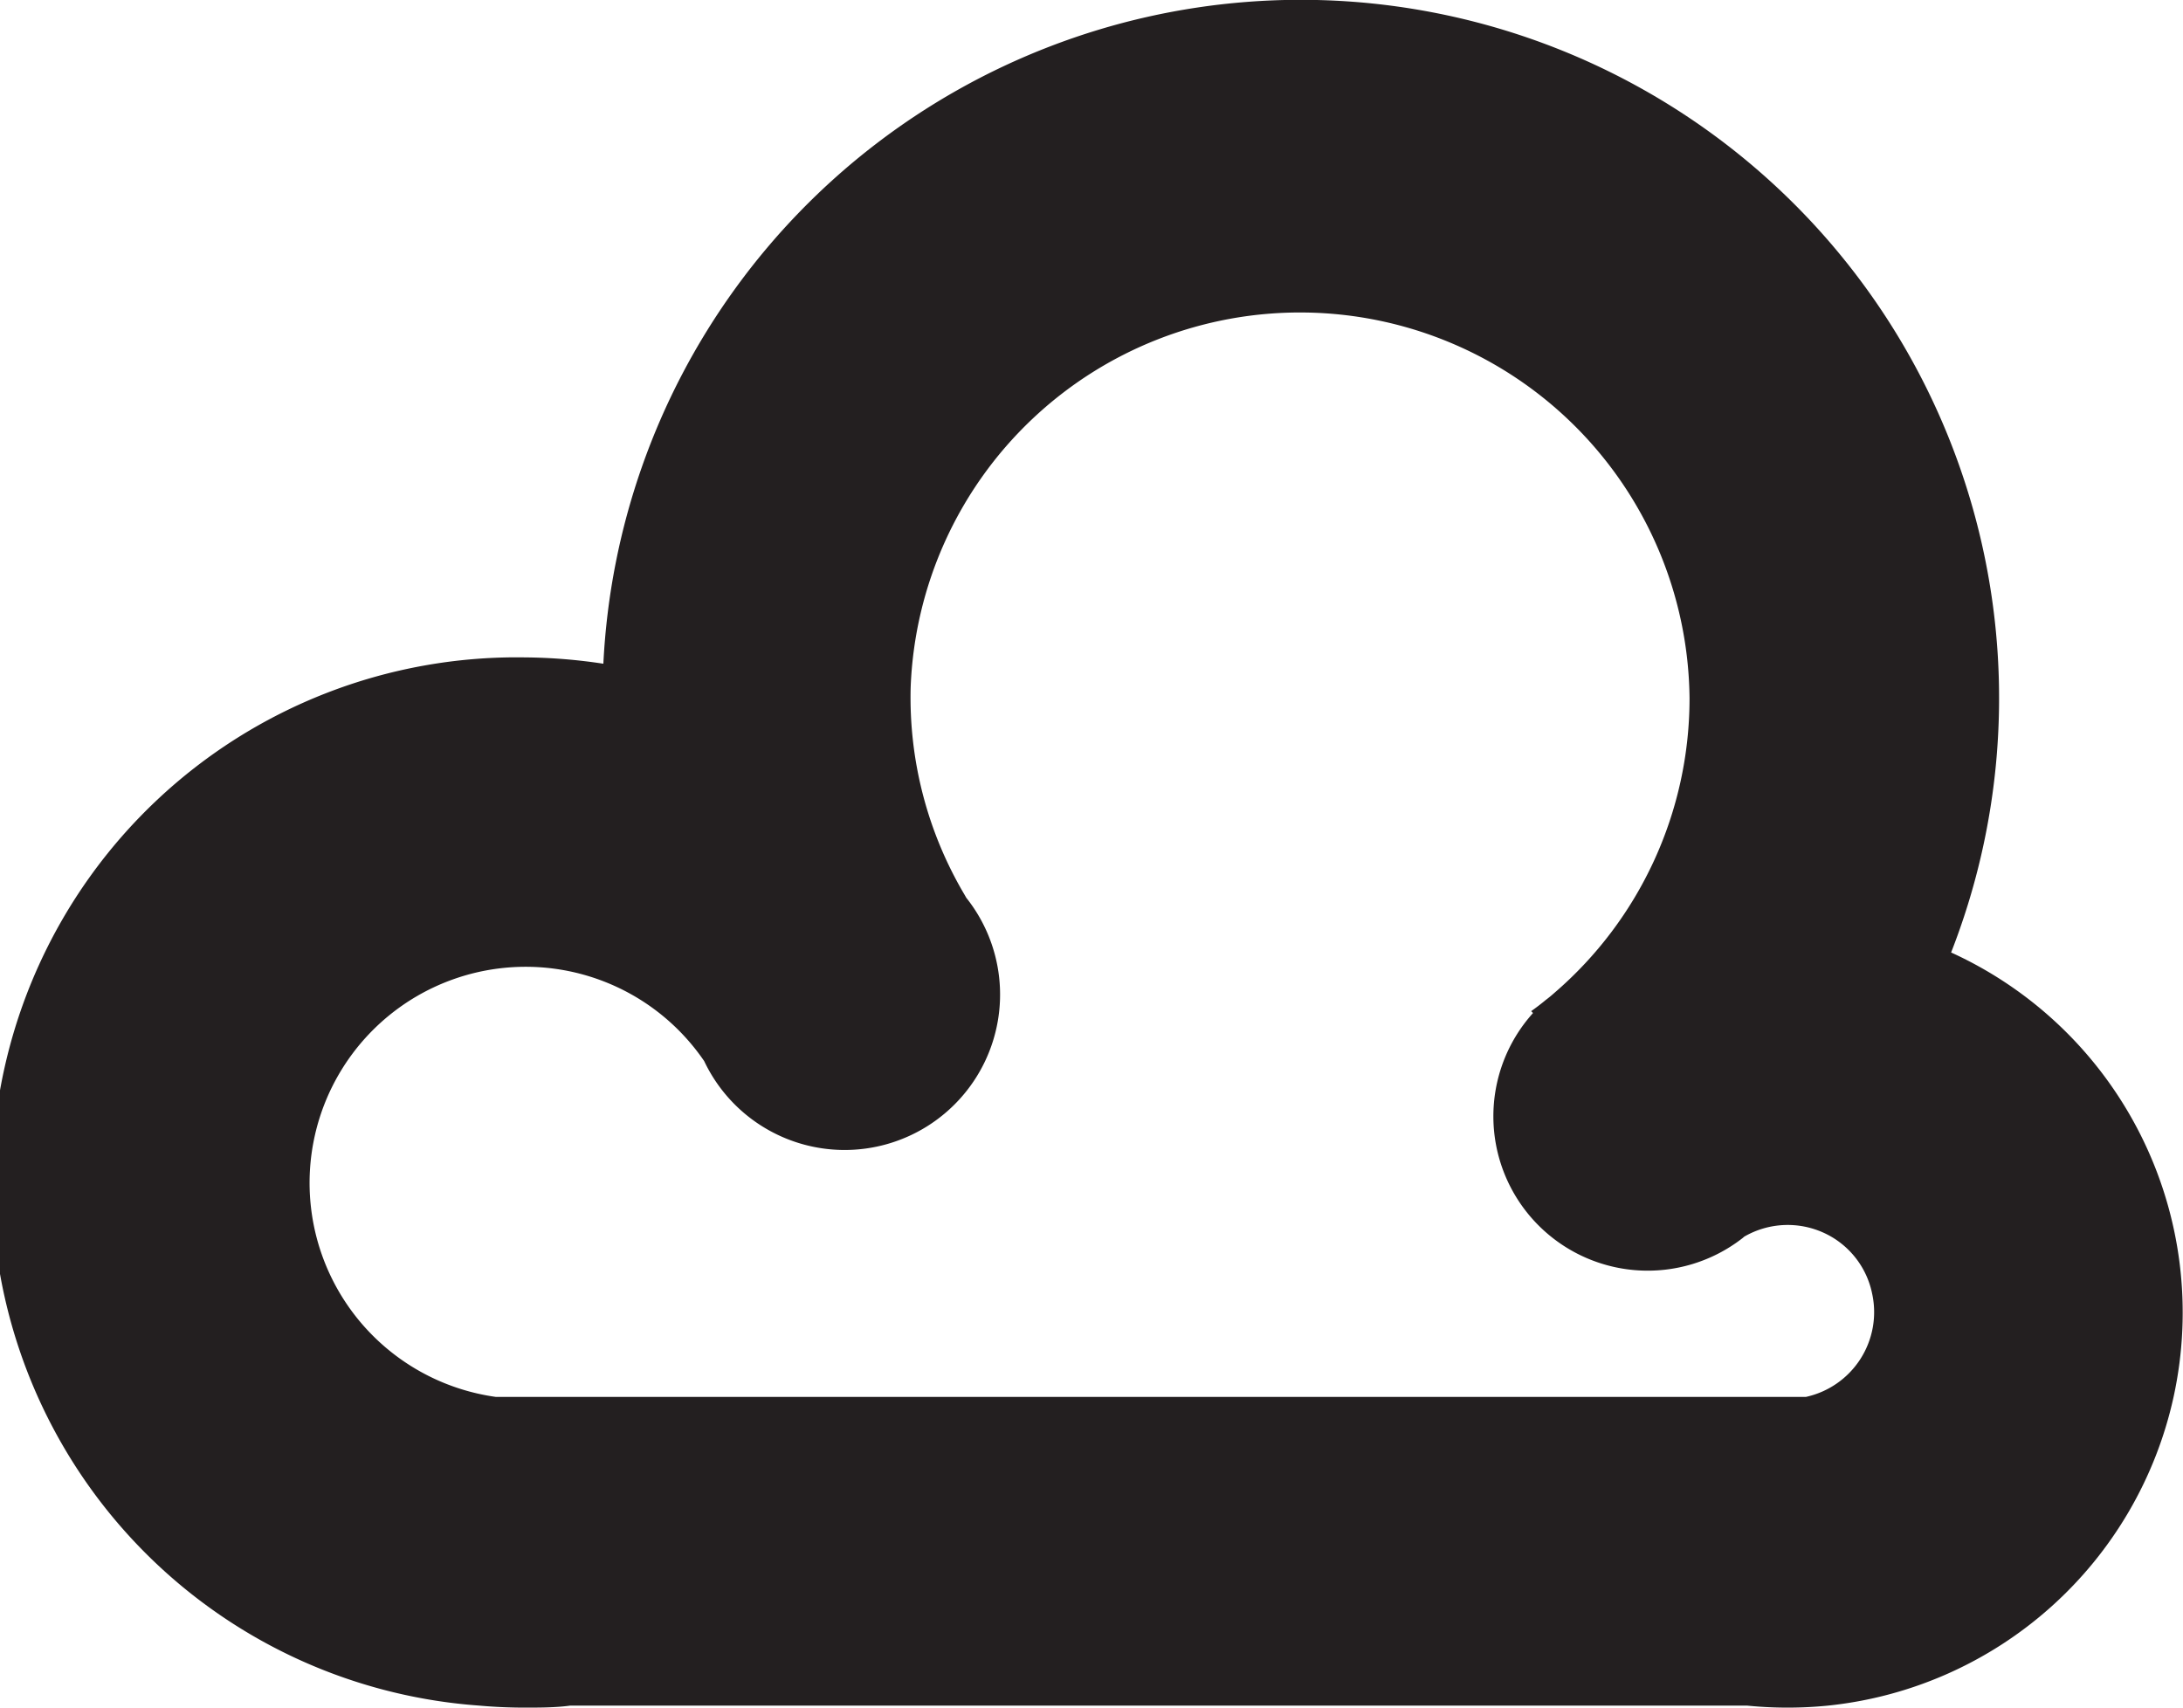 <svg xmlns="http://www.w3.org/2000/svg" viewBox="0 0 141.43 110.63"><defs><style>.cls-1{fill:#231f20;}</style></defs><g id="Layer_2" data-name="Layer 2"><g id="Layer_1-2" data-name="Layer 1"><path class="cls-1" d="M126.41,61.7A45.24,45.24,0,1,0,39.09,43,35.28,35.28,0,0,0,34,42.59a34,34,0,0,0-2.94,67.91c1,.09,2,.13,2.94.13s2,0,2.94-.13h76.25a26.47,26.47,0,0,0,5.24,0,25.63,25.63,0,0,0,22.39-20,25.63,25.63,0,0,0-14.43-28.8ZM117,90.5H32.12A14,14,0,1,1,45.55,68.64a.05.05,0,0,1,0,0l.07.1v0A10.07,10.07,0,1,0,62.6,58.16L62.51,58A25.08,25.08,0,0,1,59,44.51a25.24,25.24,0,0,1,50.46.73,25.16,25.16,0,0,1-8.75,19.08s0,0,0,0c-.18.16-.37.32-.56.46l0,0c-.31.26-.63.5-.95.73l.12.12A10,10,0,0,0,112.91,80.2l0,0,.09-.08v0a5.62,5.62,0,0,1,5.18-.24,5.55,5.55,0,0,1,3.11,3.93A5.62,5.62,0,0,1,117,90.5Z"/></g></g></svg>